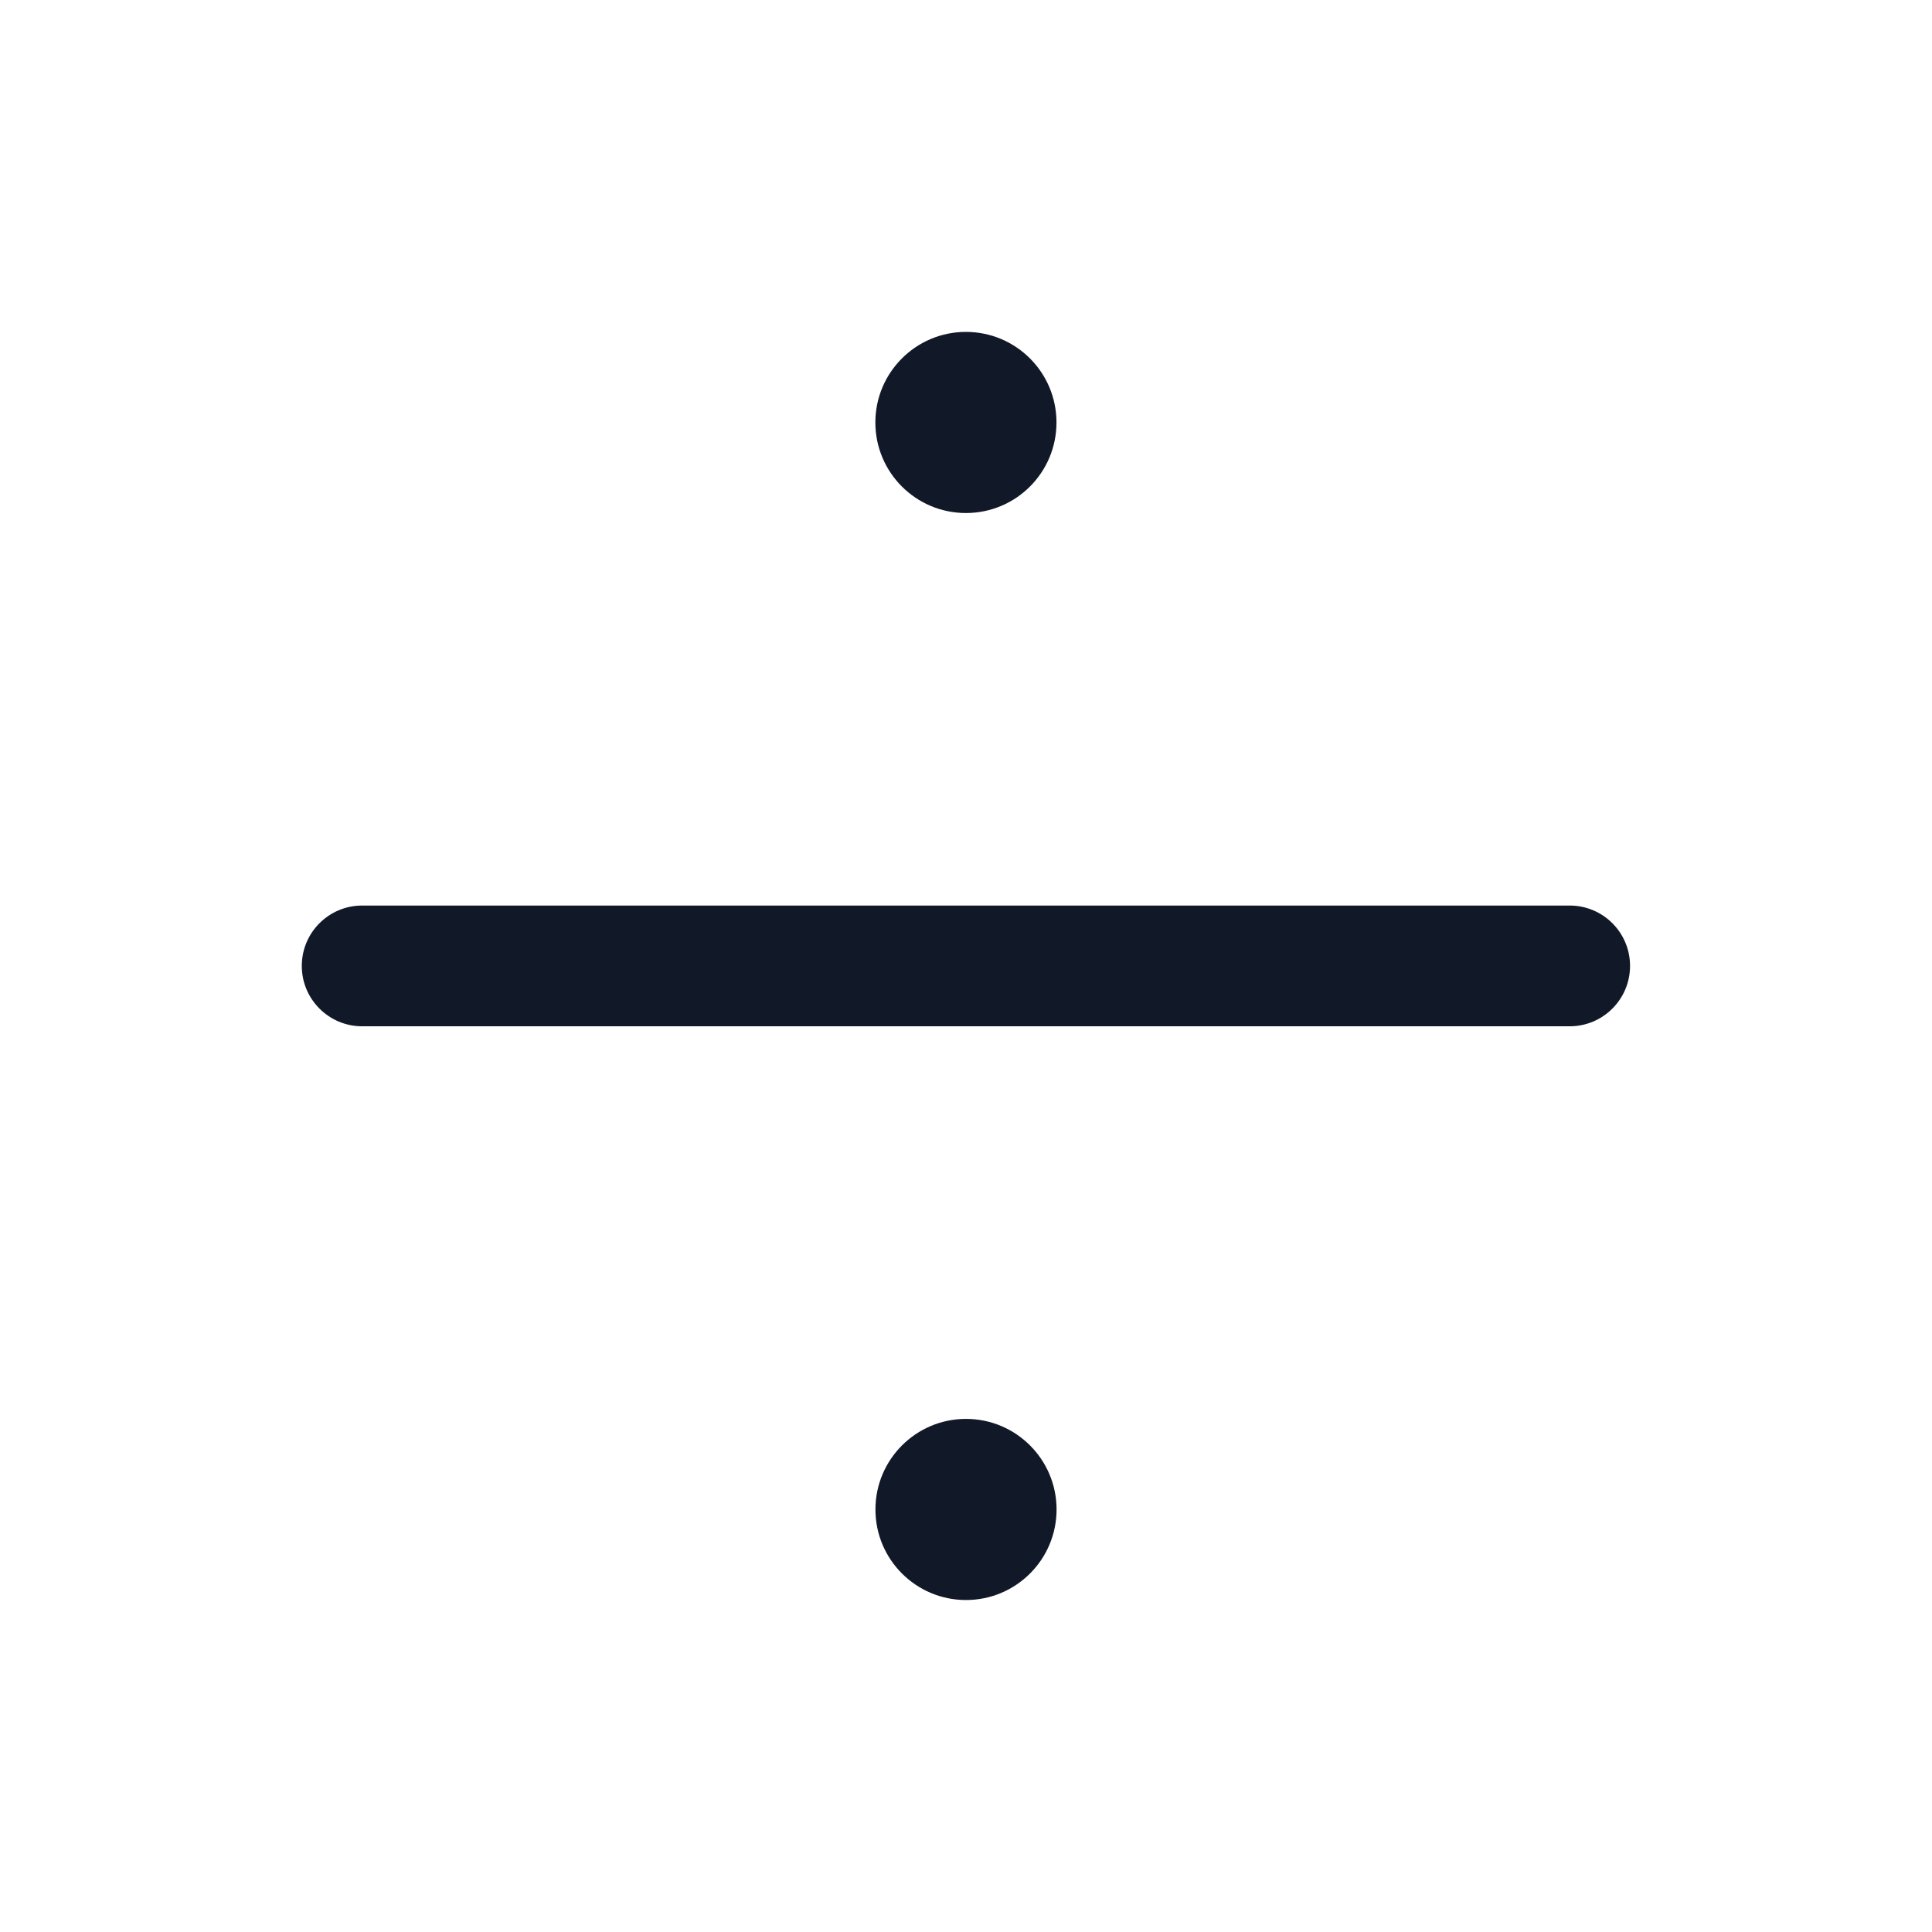 <svg width="24" height="24" viewBox="0 0 24 24" fill="none" xmlns="http://www.w3.org/2000/svg">
    <path fill-rule="evenodd" clip-rule="evenodd"
          d="M10.874 5.248C10.874 4.627 11.378 4.123 11.999 4.123C12.621 4.123 13.124 4.627 13.124 5.248C13.124 5.87 12.621 6.373 11.999 6.373C11.378 6.373 10.874 5.87 10.874 5.248ZM3.749 11.999C3.749 11.584 4.085 11.249 4.499 11.249H19.499C19.913 11.249 20.249 11.584 20.249 11.999C20.249 12.413 19.913 12.749 19.499 12.749H4.499C4.085 12.749 3.749 12.413 3.749 11.999ZM10.875 18.751C10.875 18.13 11.379 17.626 12 17.626C12.621 17.626 13.125 18.13 13.125 18.751C13.125 19.373 12.621 19.876 12 19.876C11.379 19.876 10.875 19.373 10.875 18.751Z"
          fill="#111827"/>
</svg>
